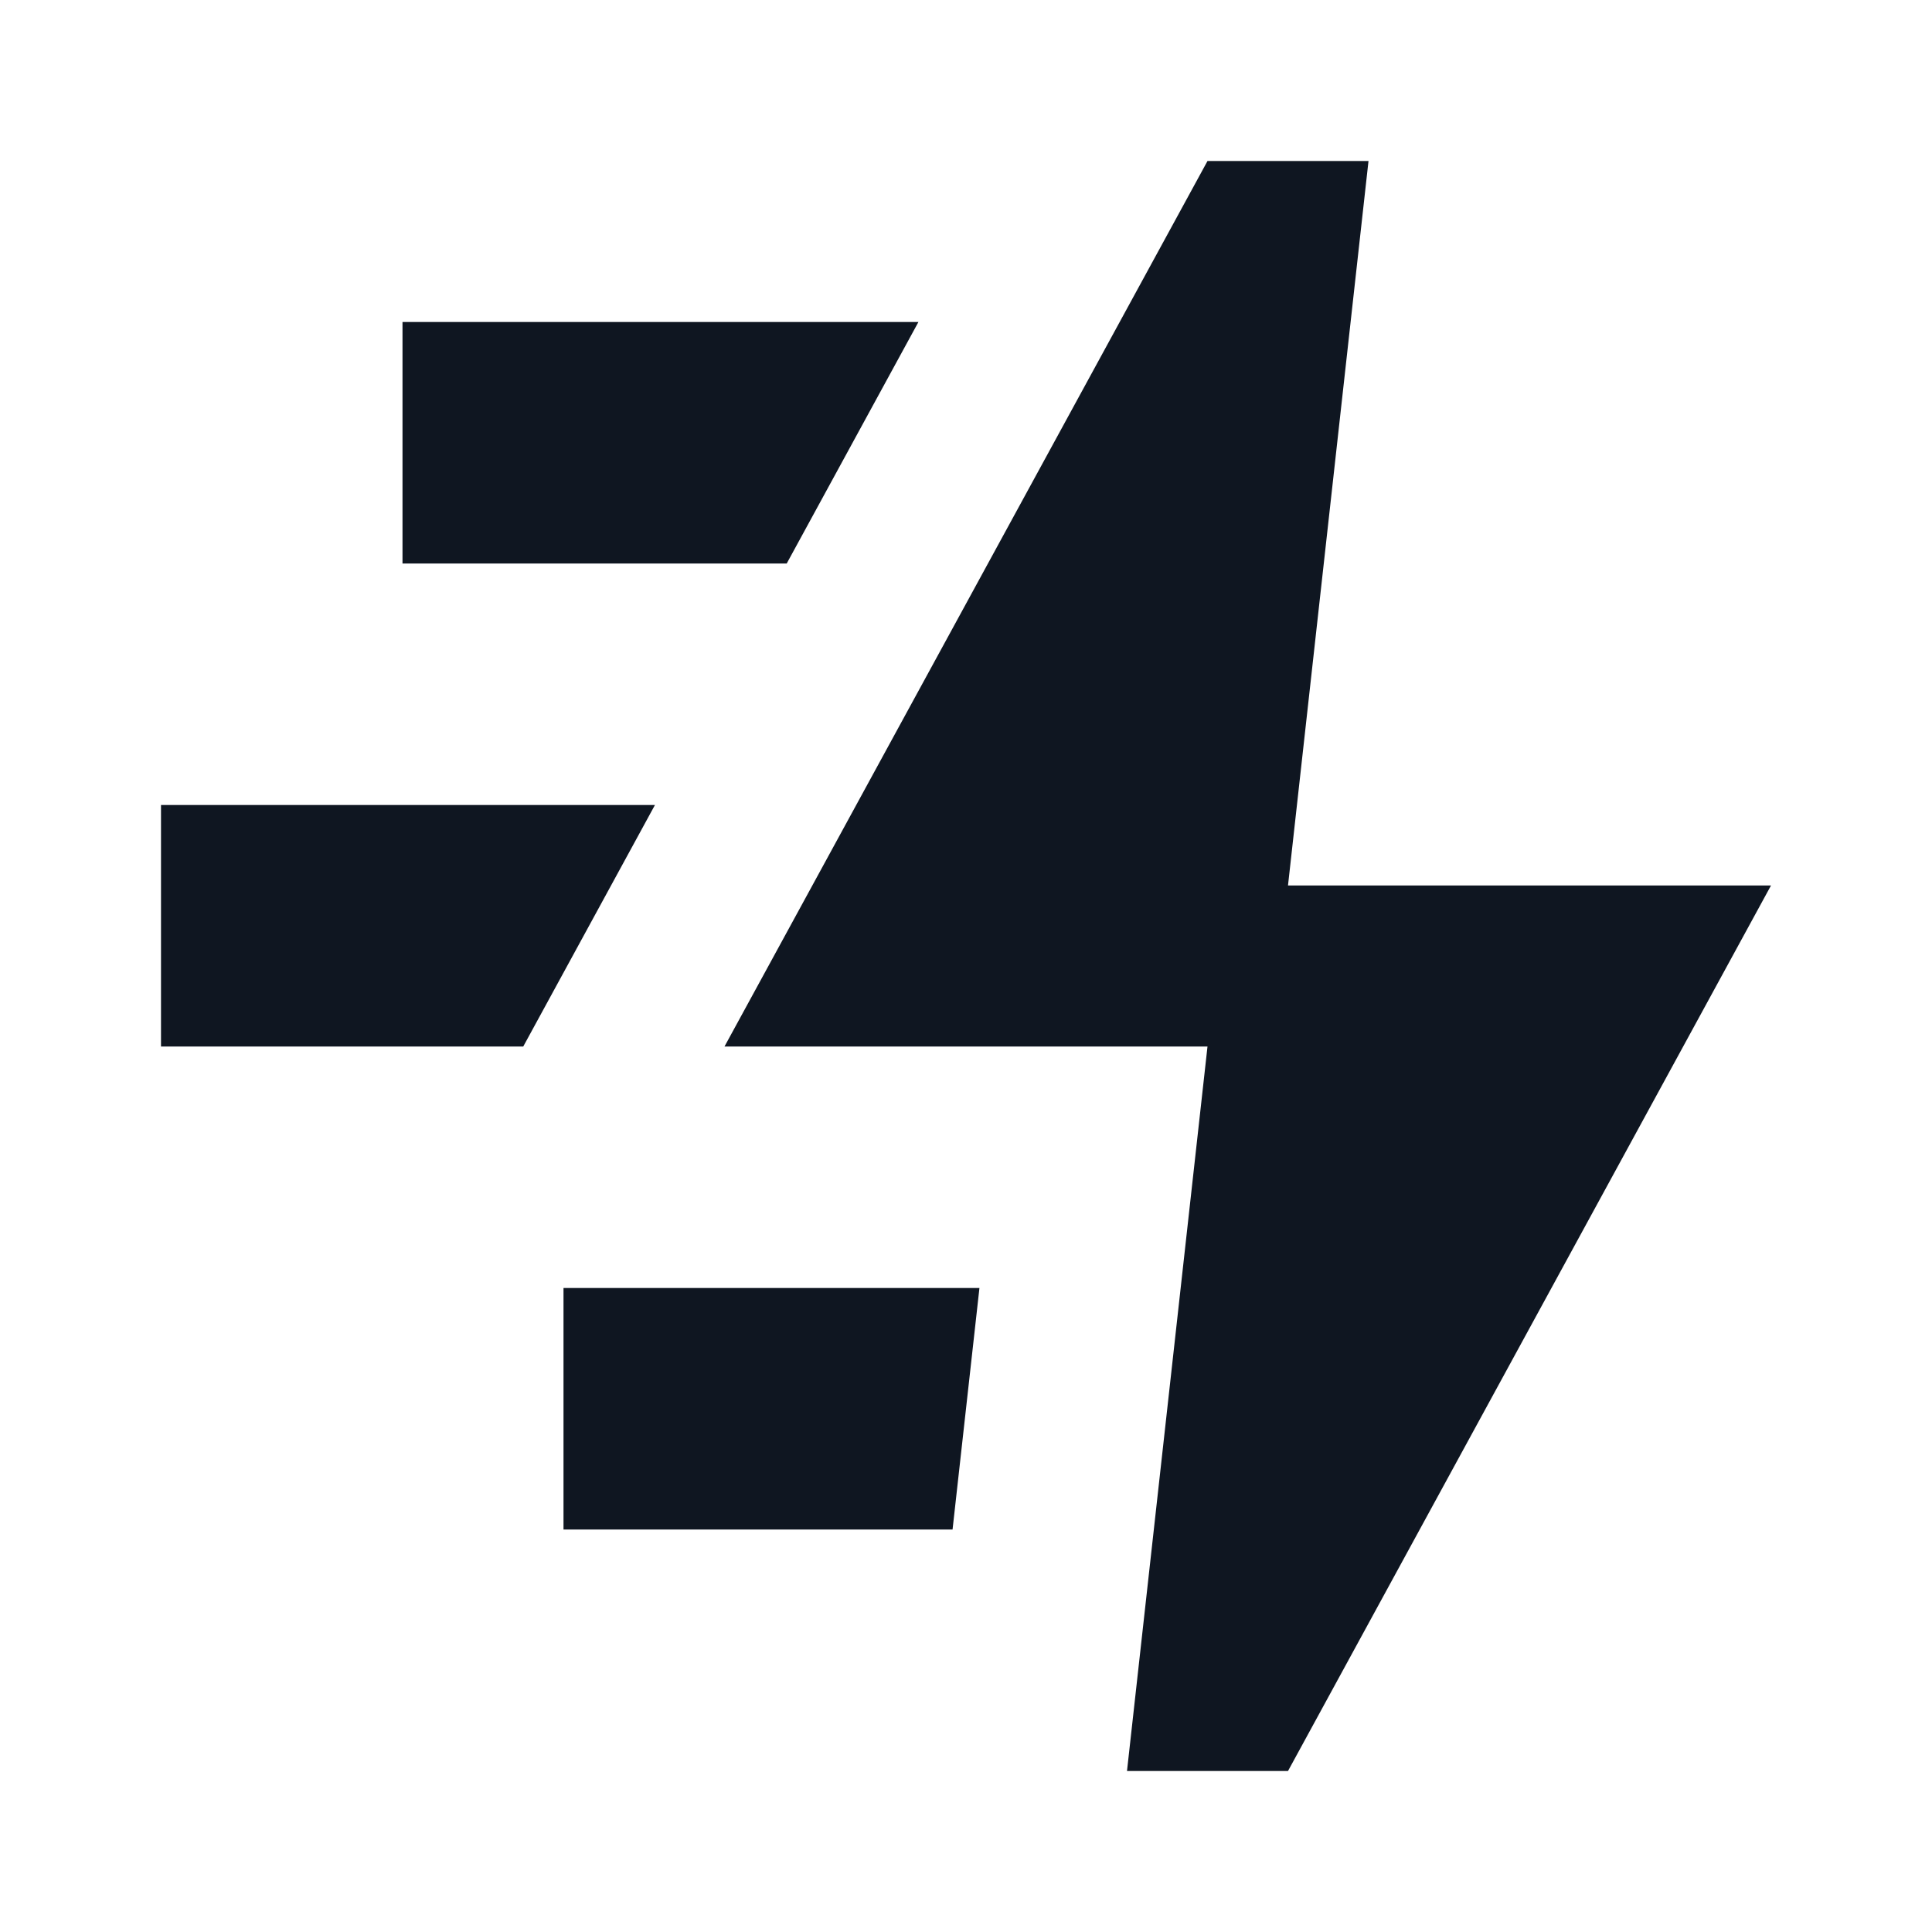 <svg width="24" height="24" viewBox="0 0 24 24" fill="none" xmlns="http://www.w3.org/2000/svg">
<path d="M16 22H14L15 13H9L15 2H17L16 11H22L16 22Z" fill="#0F1621"/>
<path d="M11.409 4H5V7H9.773L11.409 4Z" fill="#0F1621"/>
<path d="M8.136 10L6.5 13H2V10H8.136Z" fill="#0F1621"/>
<path d="M12.167 16H7V19H11.833L12.167 16Z" fill="#0F1621"/>
</svg>
